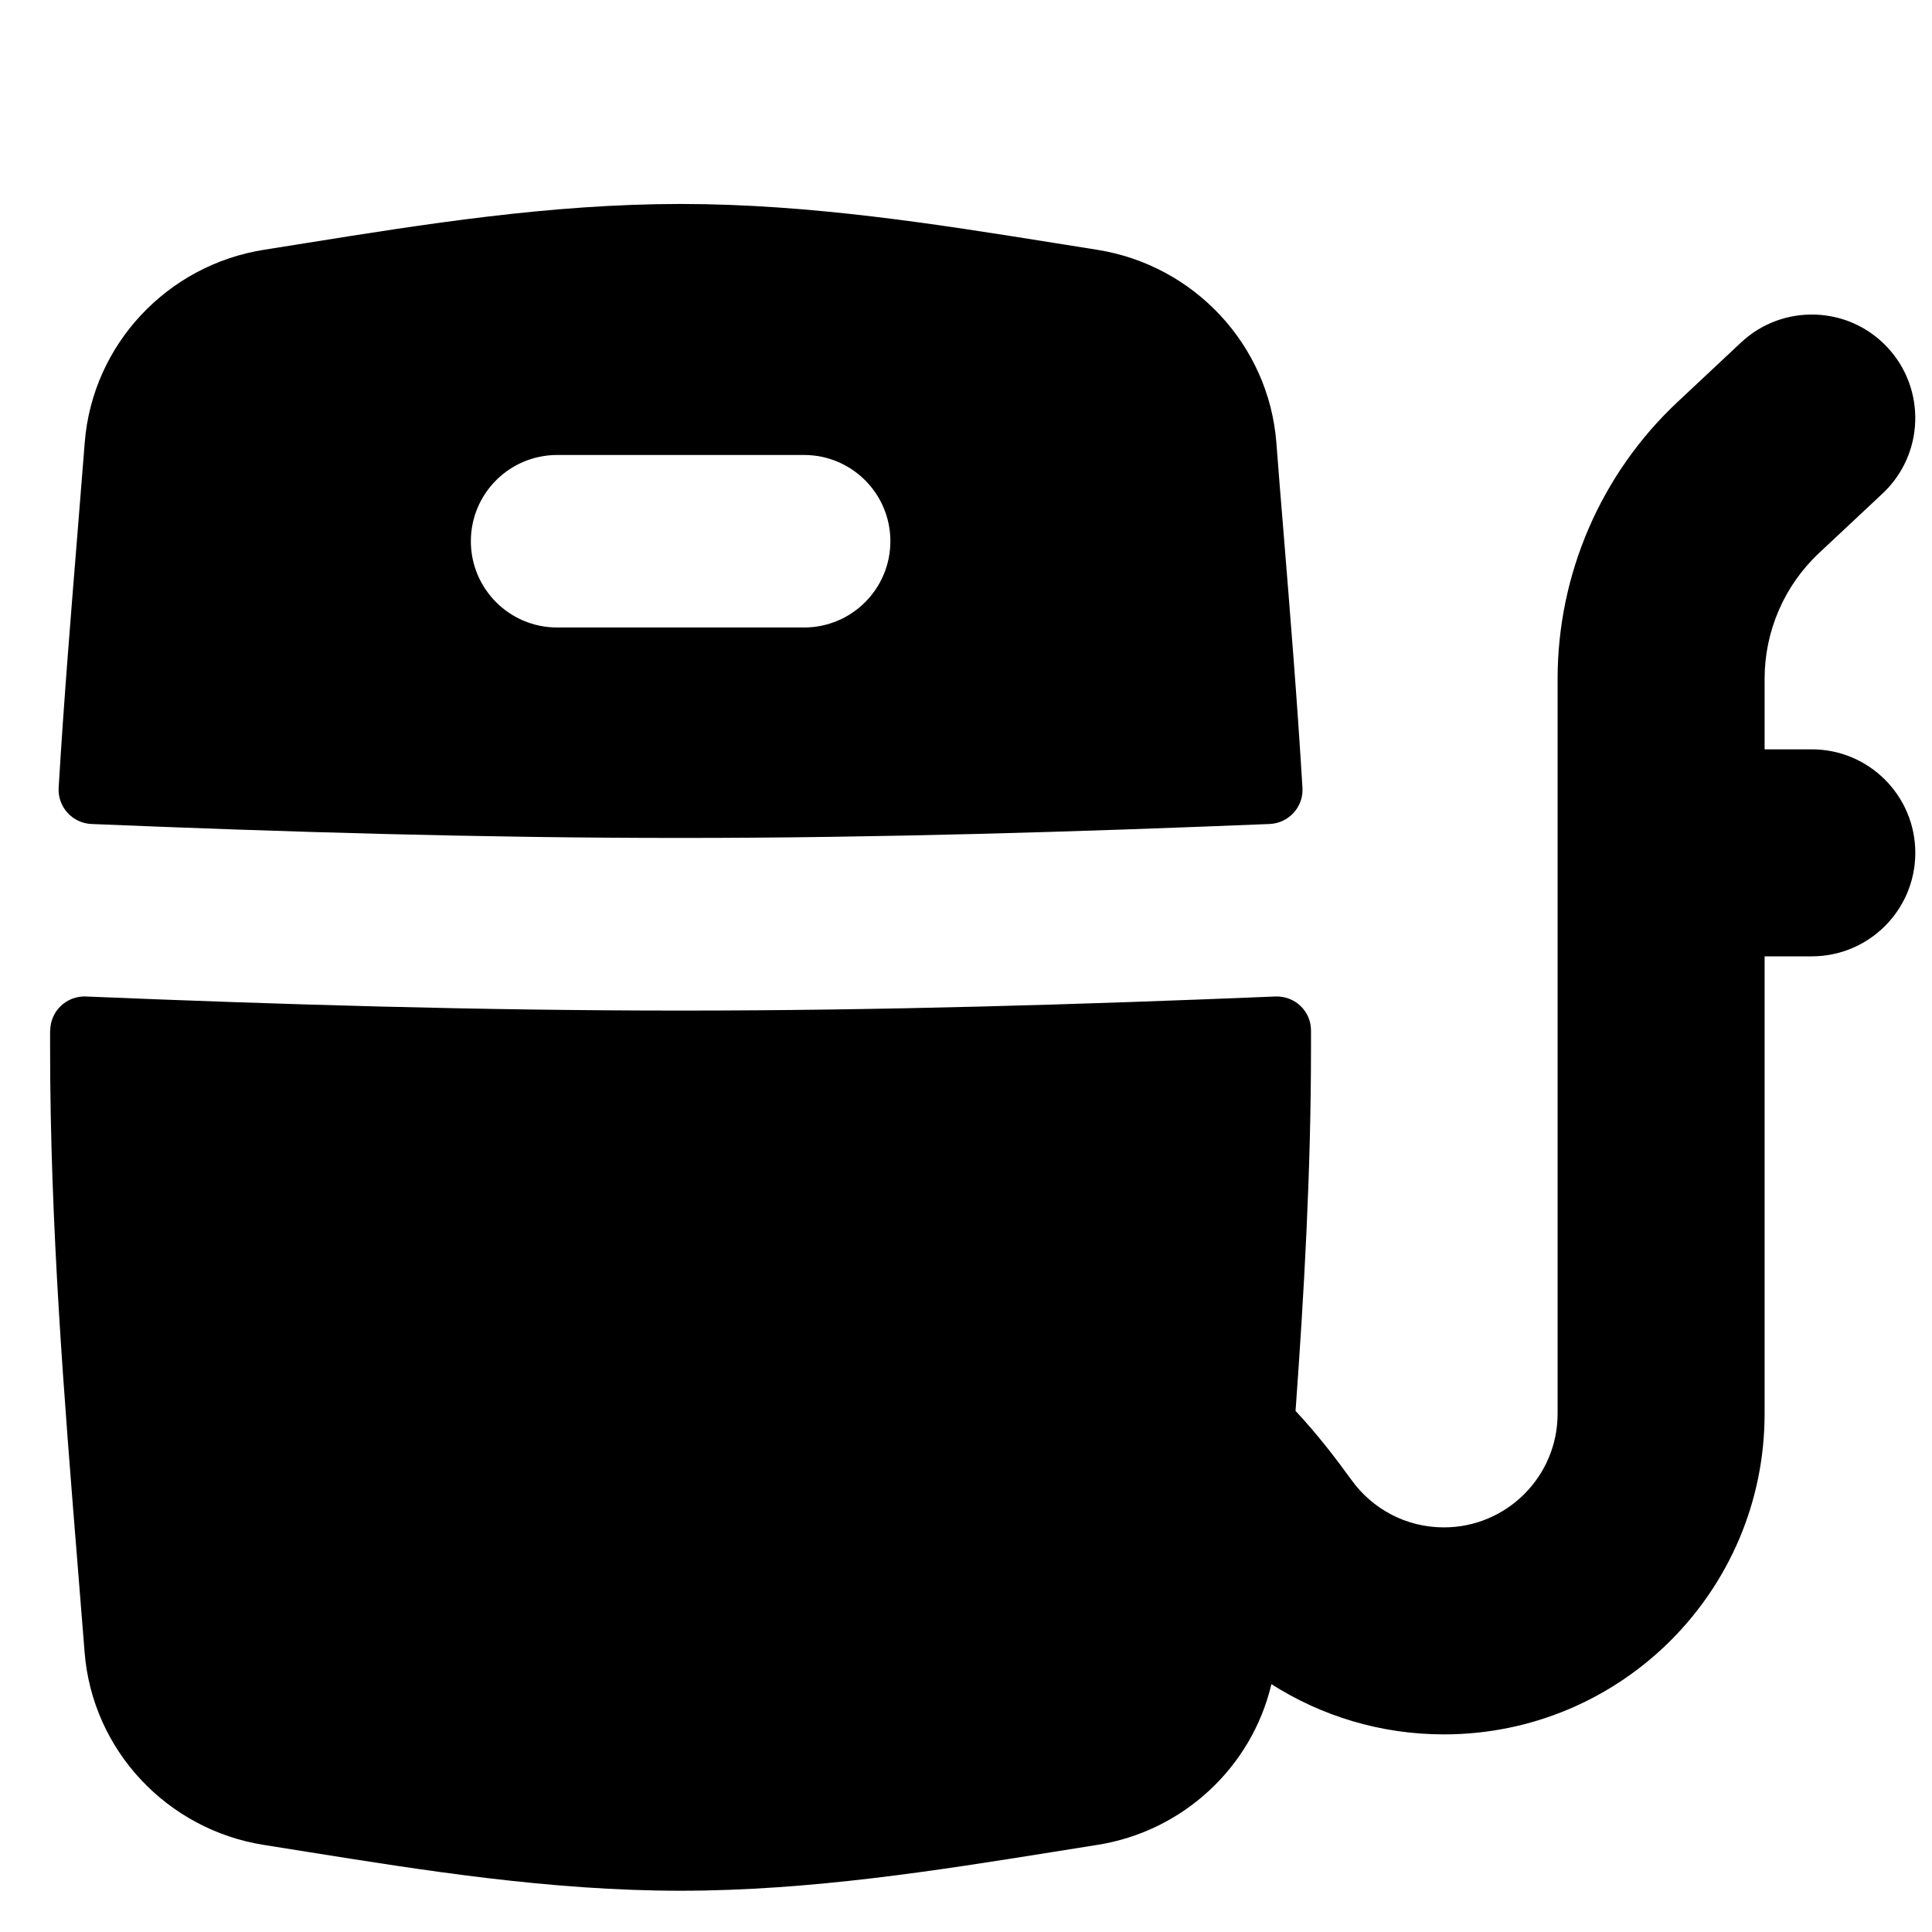 <svg xmlns="http://www.w3.org/2000/svg" fill="none" viewBox="0 0 14 14" id="Gas-Station-Fuel-Petroleum--Streamline-Flex">
  <desc>
    Gas Station Fuel Petroleum Streamline Icon: https://streamlinehq.com
  </desc>
  <g id="gas-station-fuel-petroleum">
    <path id="Subtract" fill="#000000" fill-rule="evenodd" d="M4.932 1.478c-0.945 0 -1.866 0.148 -2.712 0.283l-0 0c-0.103 0.017 -0.206 0.033 -0.307 0.049 -0.698 0.11 -1.243 0.684 -1.299 1.397 -0.017 0.21 -0.034 0.423 -0.051 0.638 -0.049 0.605 -0.1 1.228 -0.138 1.863 -0.008 0.139 0.099 0.257 0.238 0.263 1.4 0.058 2.824 0.101 4.268 0.101 1.444 0 2.868 -0.044 4.269 -0.101 0.139 -0.006 0.247 -0.124 0.238 -0.263 -0.038 -0.635 -0.089 -1.258 -0.138 -1.863l-0 -0 -0 -0 0 -0 -0 -0c-0.018 -0.215 -0.035 -0.428 -0.051 -0.638 -0.056 -0.713 -0.601 -1.287 -1.299 -1.397 -0.101 -0.016 -0.203 -0.032 -0.307 -0.049l-0 0c-0.846 -0.135 -1.767 -0.283 -2.712 -0.283ZM0.364 7.467c0.001 -0.141 0.119 -0.252 0.259 -0.246 1.405 0.058 2.845 0.102 4.309 0.102 1.464 0 2.904 -0.044 4.309 -0.102 0.141 -0.006 0.259 0.105 0.259 0.246 0 0.041 0 0.082 0 0.123 0 0.897 -0.05 1.779 -0.112 2.634 0.16 0.171 0.295 0.348 0.405 0.5 0.151 0.21 0.395 0.344 0.67 0.344 0.455 0 0.824 -0.369 0.824 -0.824V4.919c0 -0.76 0.315 -1.487 0.869 -2.006l0.46 -0.431c0.302 -0.283 0.777 -0.268 1.06 0.034 0.283 0.302 0.268 0.777 -0.034 1.06l-0.46 0.431c-0.252 0.236 -0.395 0.566 -0.395 0.912v0.511h0.342c0.414 0 0.75 0.336 0.75 0.75 0 0.414 -0.336 0.75 -0.75 0.75h-0.342v3.314c0 1.284 -1.04 2.324 -2.324 2.324 -0.46 0 -0.889 -0.134 -1.25 -0.364 -0.142 0.603 -0.642 1.068 -1.263 1.165 -0.101 0.016 -0.203 0.032 -0.307 0.049 -0.846 0.135 -1.767 0.283 -2.712 0.283 -0.945 0 -1.866 -0.148 -2.712 -0.283 -0.103 -0.017 -0.206 -0.033 -0.307 -0.049 -0.698 -0.11 -1.243 -0.683 -1.299 -1.397 -0.017 -0.21 -0.034 -0.423 -0.051 -0.638l-0 0C0.466 10.141 0.363 8.88 0.363 7.59c0 -0.041 0 -0.082 0 -0.123ZM4.037 3.297c-0.345 0 -0.625 0.28 -0.625 0.625 0 0.345 0.28 0.625 0.625 0.625h1.79c0.345 0 0.625 -0.28 0.625 -0.625 0 -0.345 -0.28 -0.625 -0.625 -0.625h-1.79Z" clip-rule="evenodd" stroke-width="1"></path>
  </g>
</svg>